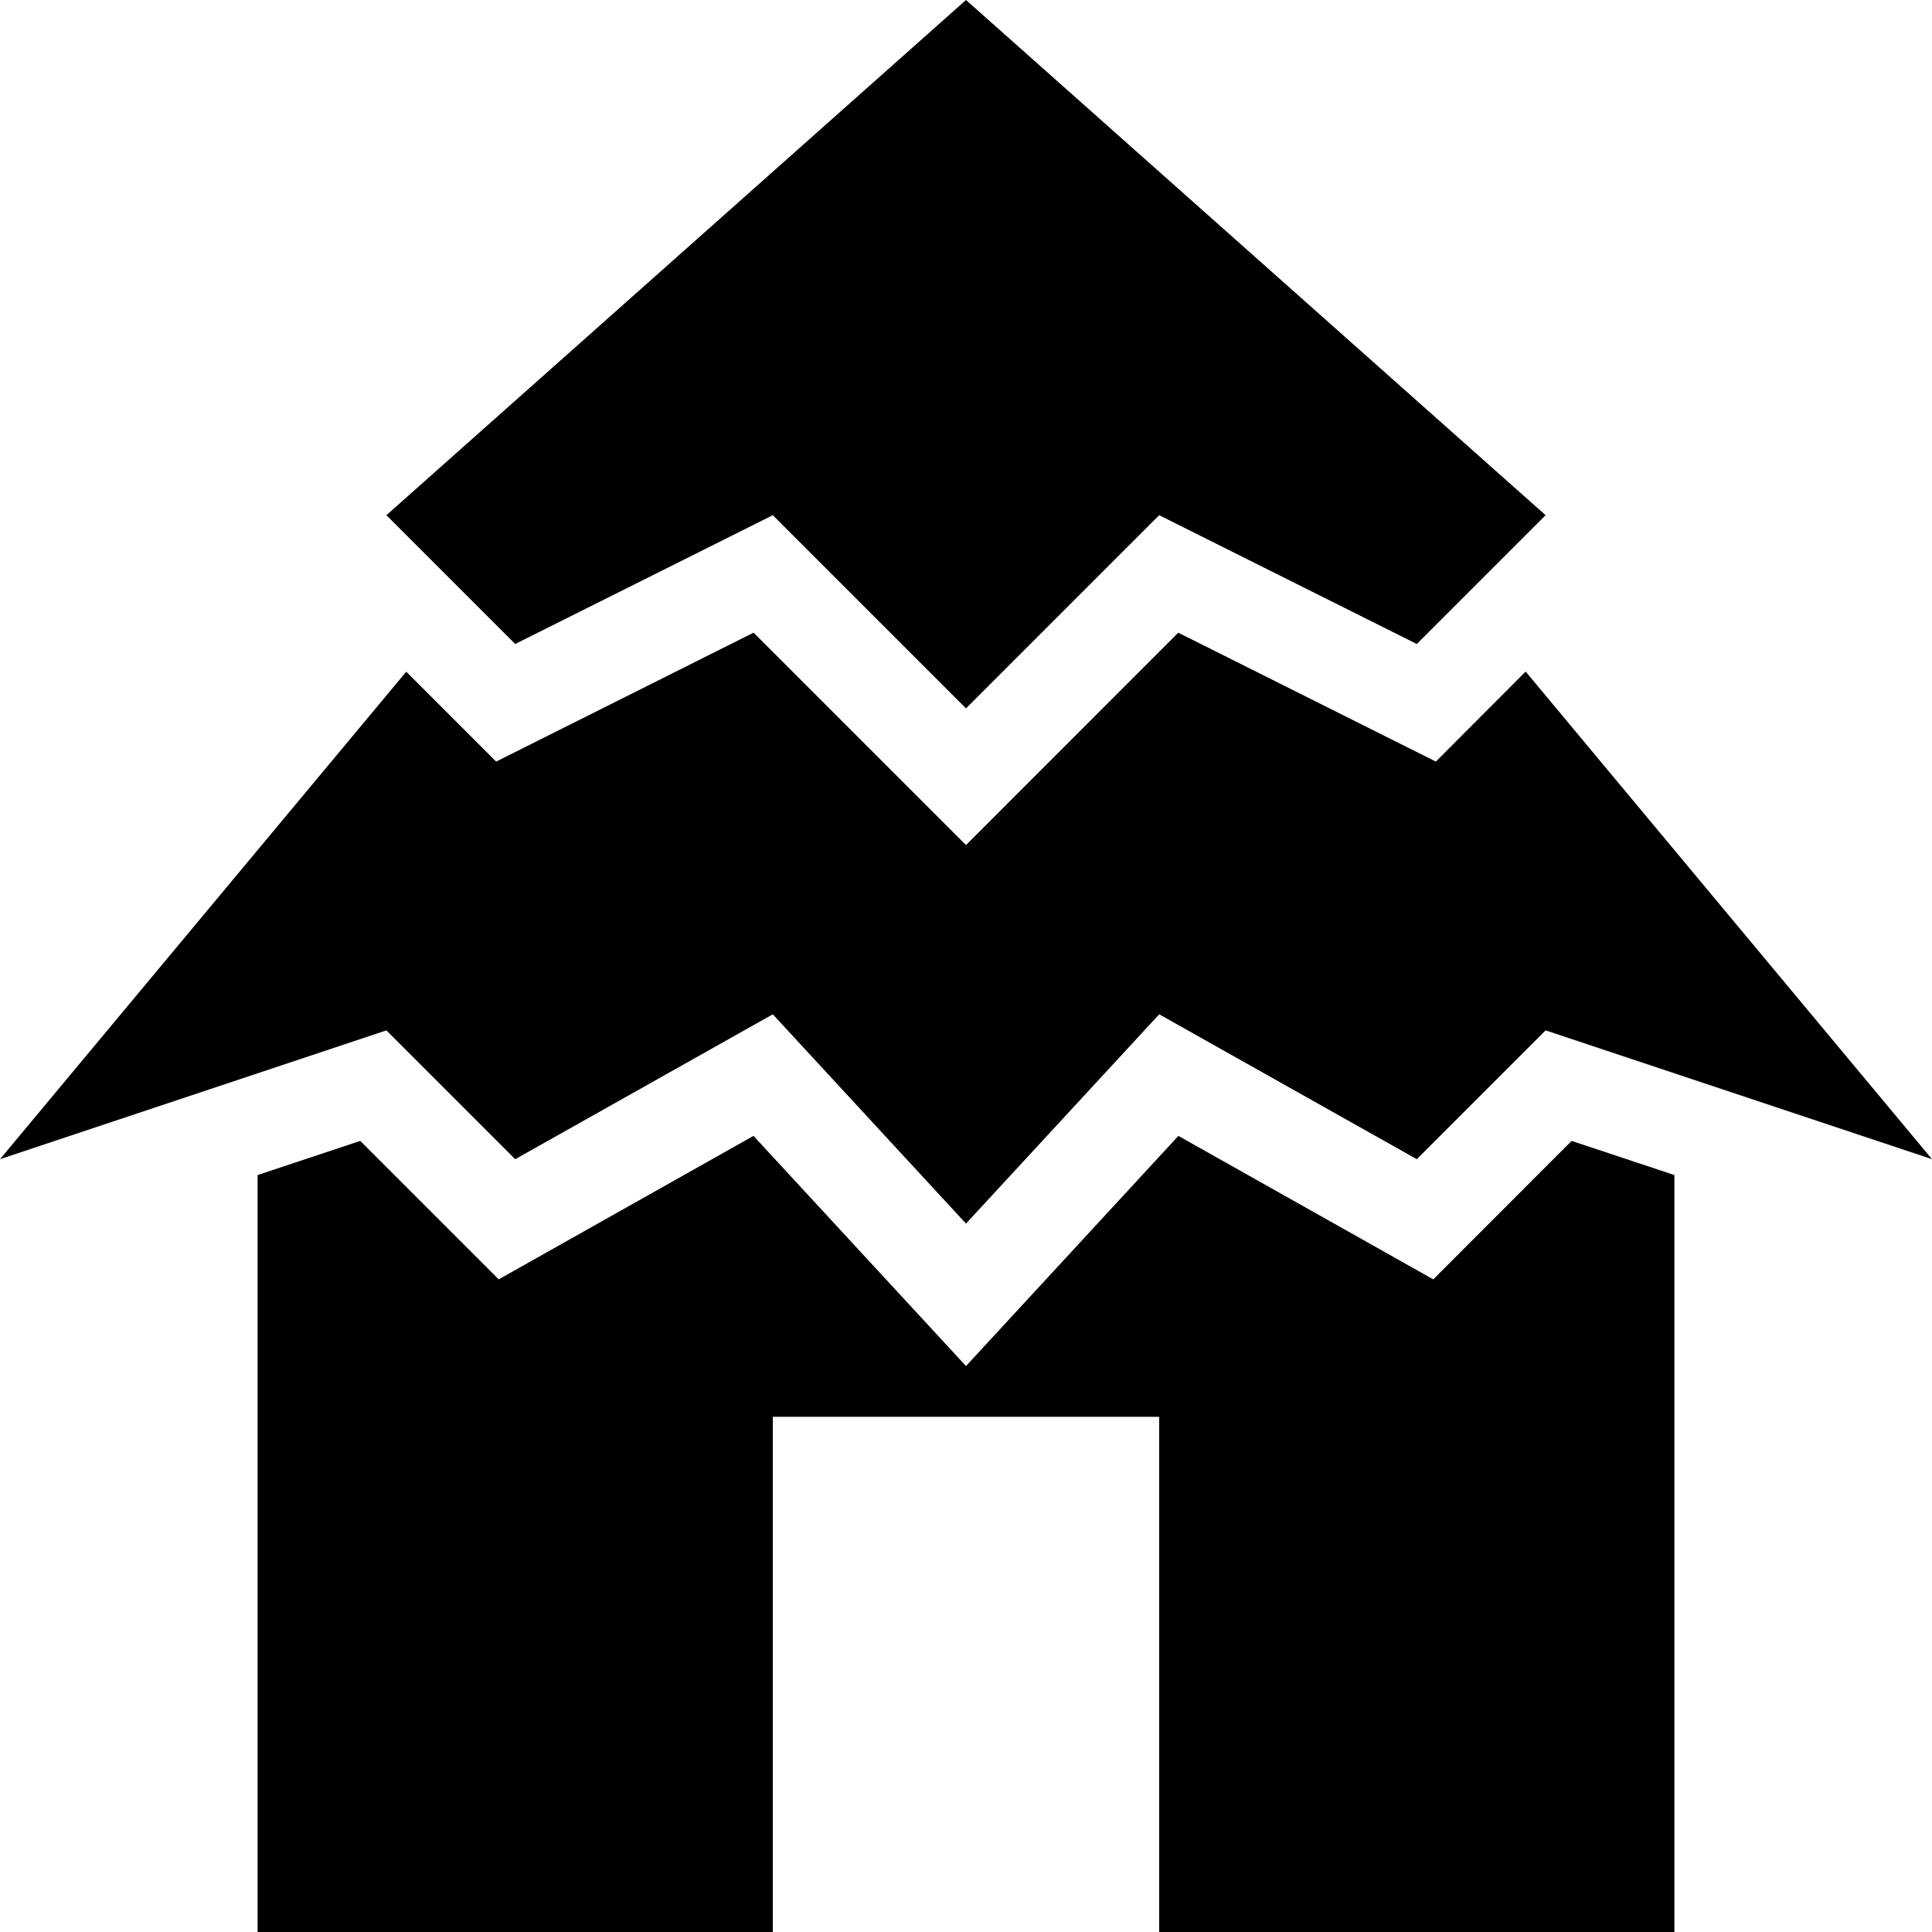 <?xml version="1.0" encoding="UTF-8"?>
<svg viewBox="0 0 15 15" version="1.1" xmlns="http://www.w3.org/2000/svg" xmlns:xlink="http://www.w3.org/1999/xlink">
  <path d="M9.149,8.819 L11.128,9.933 L12.202,8.858 L13,9.123 L13,15 L9,15 L9,11 L6,11 L6,15 L2,15 L2,9.123 L2.797,8.858 L3.872,9.933 L5.85,8.819 L7.5,10.606 L9.149,8.819 Z M9.148,4.912 L11.148,5.913 L11.845,5.214 L15,9 L12,8 L11,9 L9,7.875 L7.5,9.5 L6,7.875 L4,9 L3,8 L0,9 L3.154,5.215 L3.852,5.913 L5.851,4.912 L7.5,6.561 L9.148,4.912 Z M7.5,3.55271368e-15 L12,4 L11,5 L9,4 L7.5,5.5 L6,4 L4,5 L3,4 L7.5,3.55271368e-15 Z"/>
</svg>